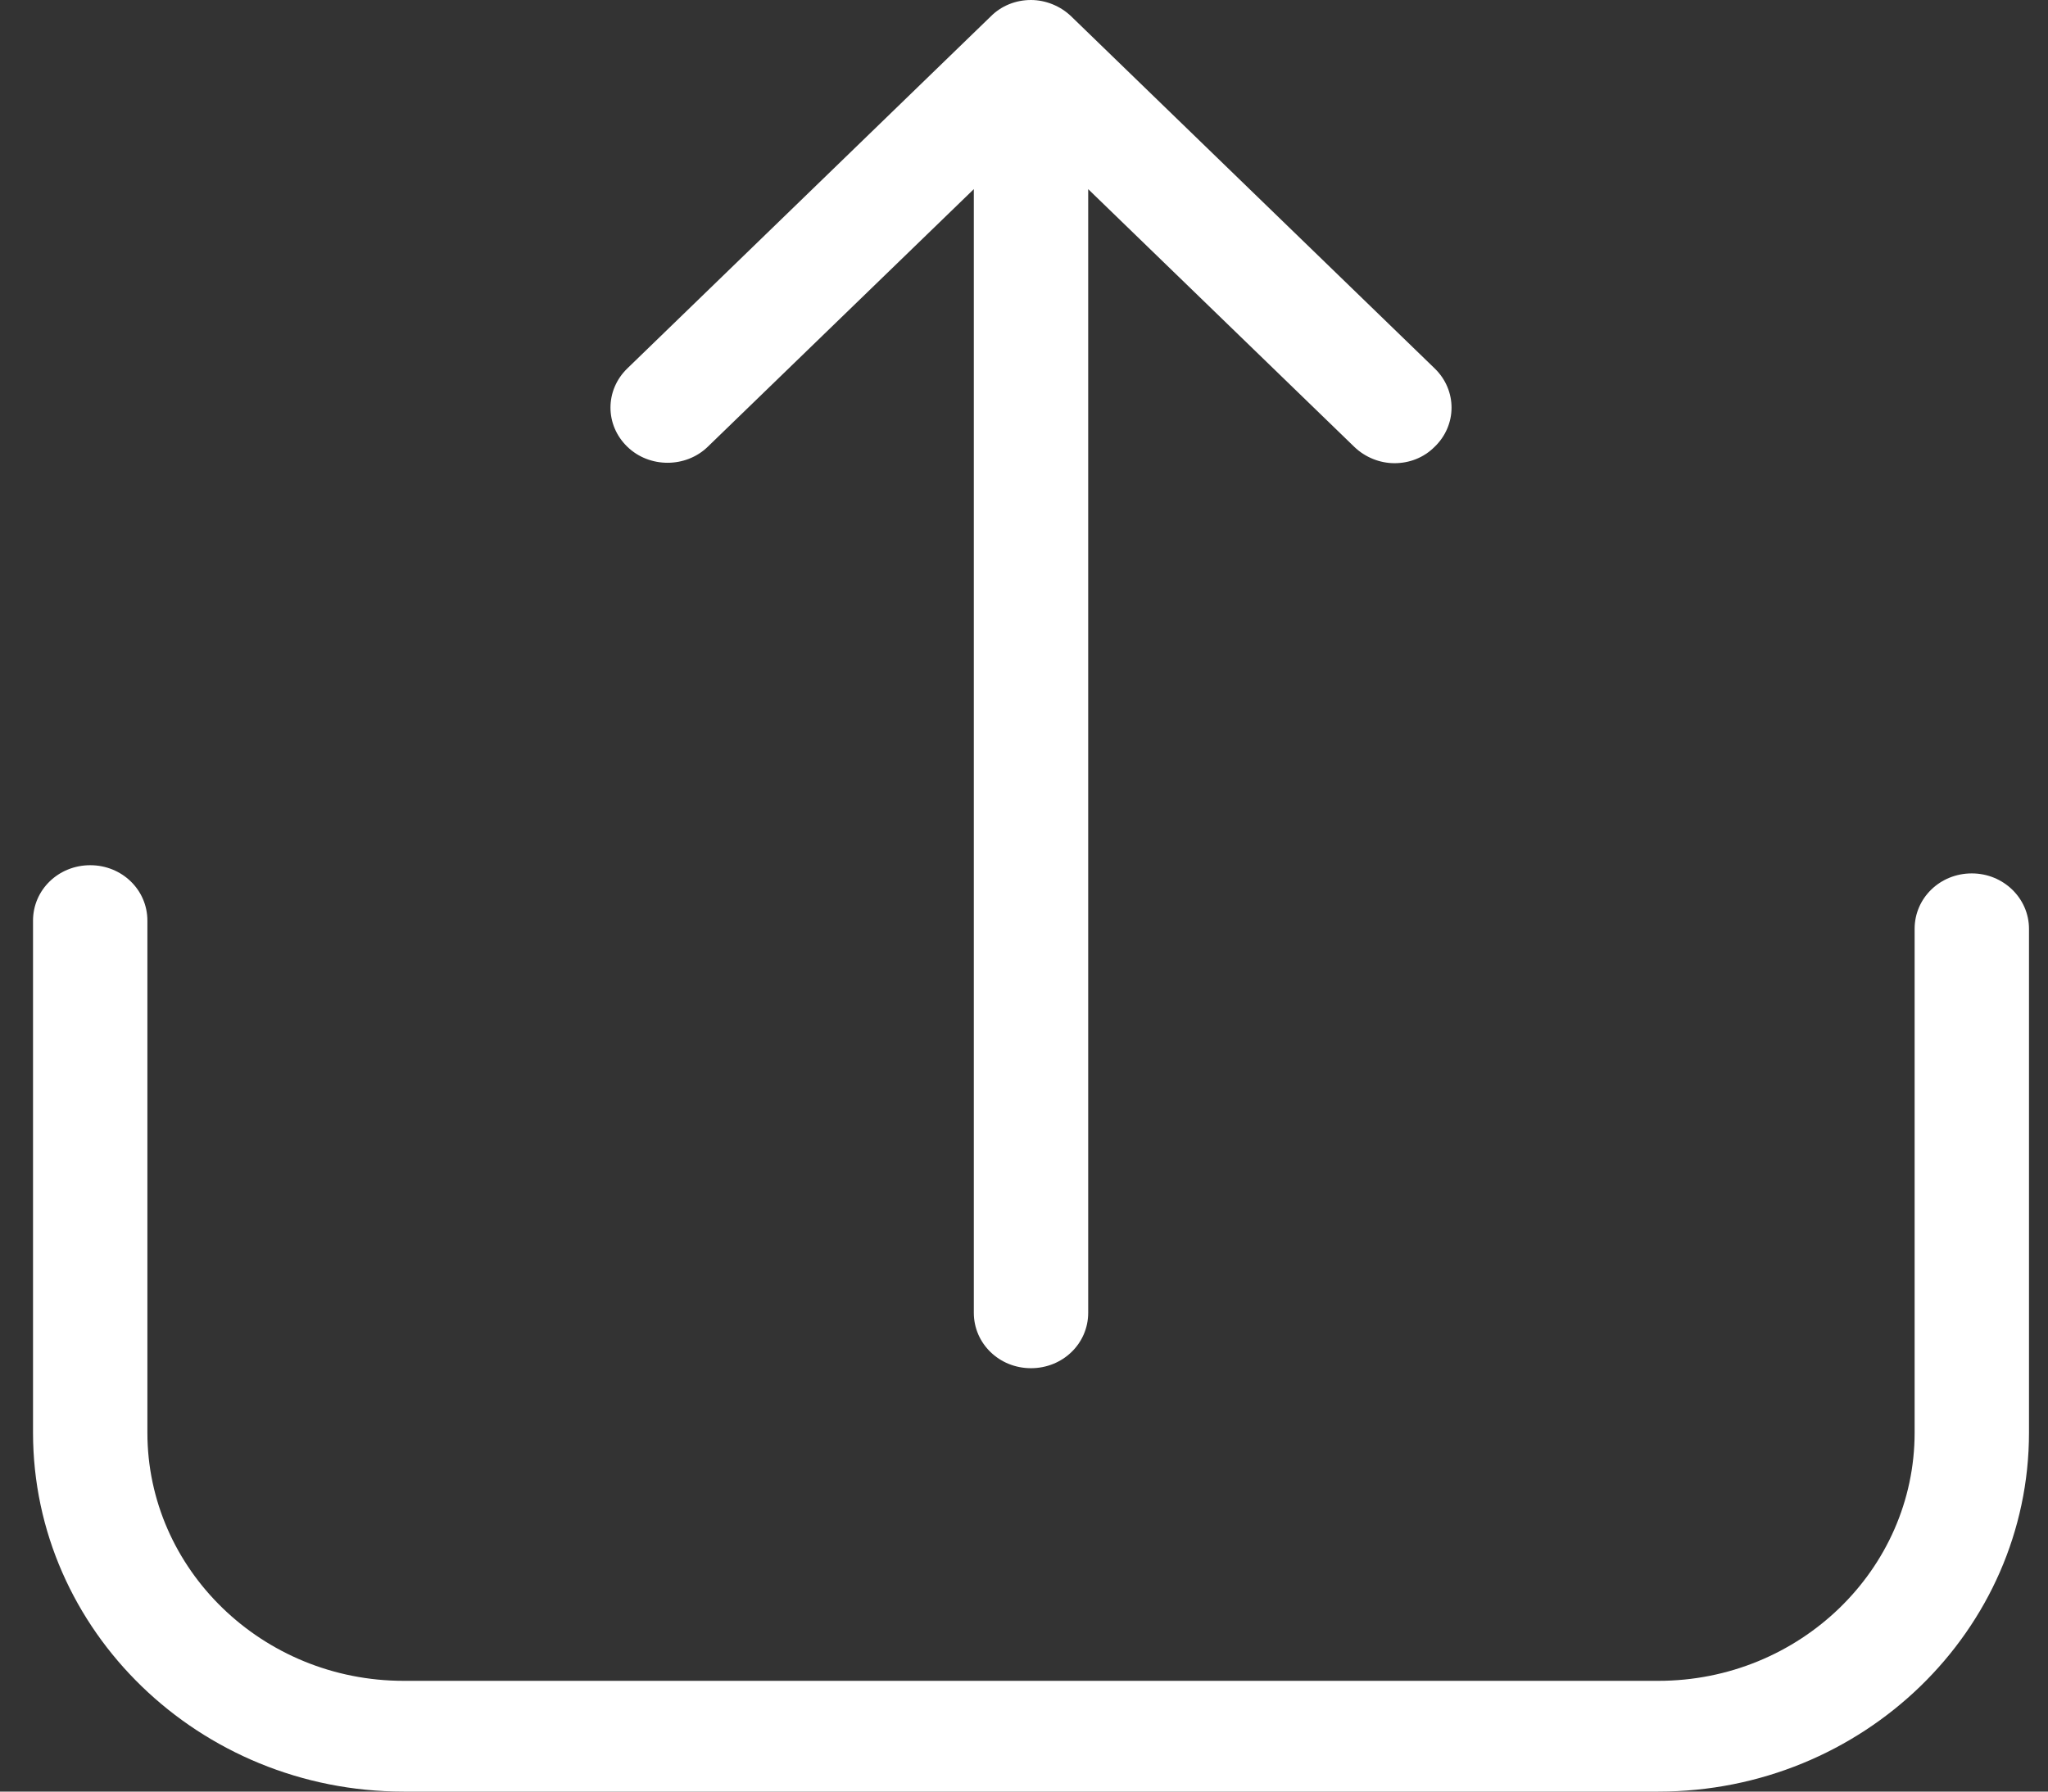 <svg width="32" height="28" viewBox="0 0 32 28" fill="none" xmlns="http://www.w3.org/2000/svg">
<rect x="0" y="0" width="32" height="28" fill="#333333" stroke="none"/>
<path d="M30.809 13.65C30.313 13.65 29.916 14.035 29.916 14.516V22.39C29.916 24.531 28.116 26.269 25.912 26.269H6.307C4.097 26.269 2.303 24.525 2.303 22.39V14.388C2.303 13.907 1.906 13.522 1.41 13.522C0.913 13.522 0.516 13.907 0.516 14.388V22.39C0.516 25.486 3.117 28 6.307 28H25.912C29.108 28 31.703 25.48 31.703 22.39V14.516C31.703 14.041 31.306 13.65 30.809 13.65Z" fill="white"/>
<path d="M11.059 6.982L15.216 2.956V20.517C15.216 20.998 15.613 21.383 16.109 21.383C16.606 21.383 17.003 20.998 17.003 20.517V2.956L21.159 6.982C21.331 7.149 21.563 7.239 21.788 7.239C22.02 7.239 22.245 7.155 22.417 6.982C22.768 6.643 22.768 6.098 22.417 5.758L16.738 0.256C16.573 0.096 16.341 0 16.109 0C15.871 0 15.646 0.09 15.481 0.256L9.802 5.758C9.451 6.098 9.451 6.643 9.802 6.982C10.146 7.316 10.715 7.316 11.059 6.982Z" fill="white"/>
</svg>
